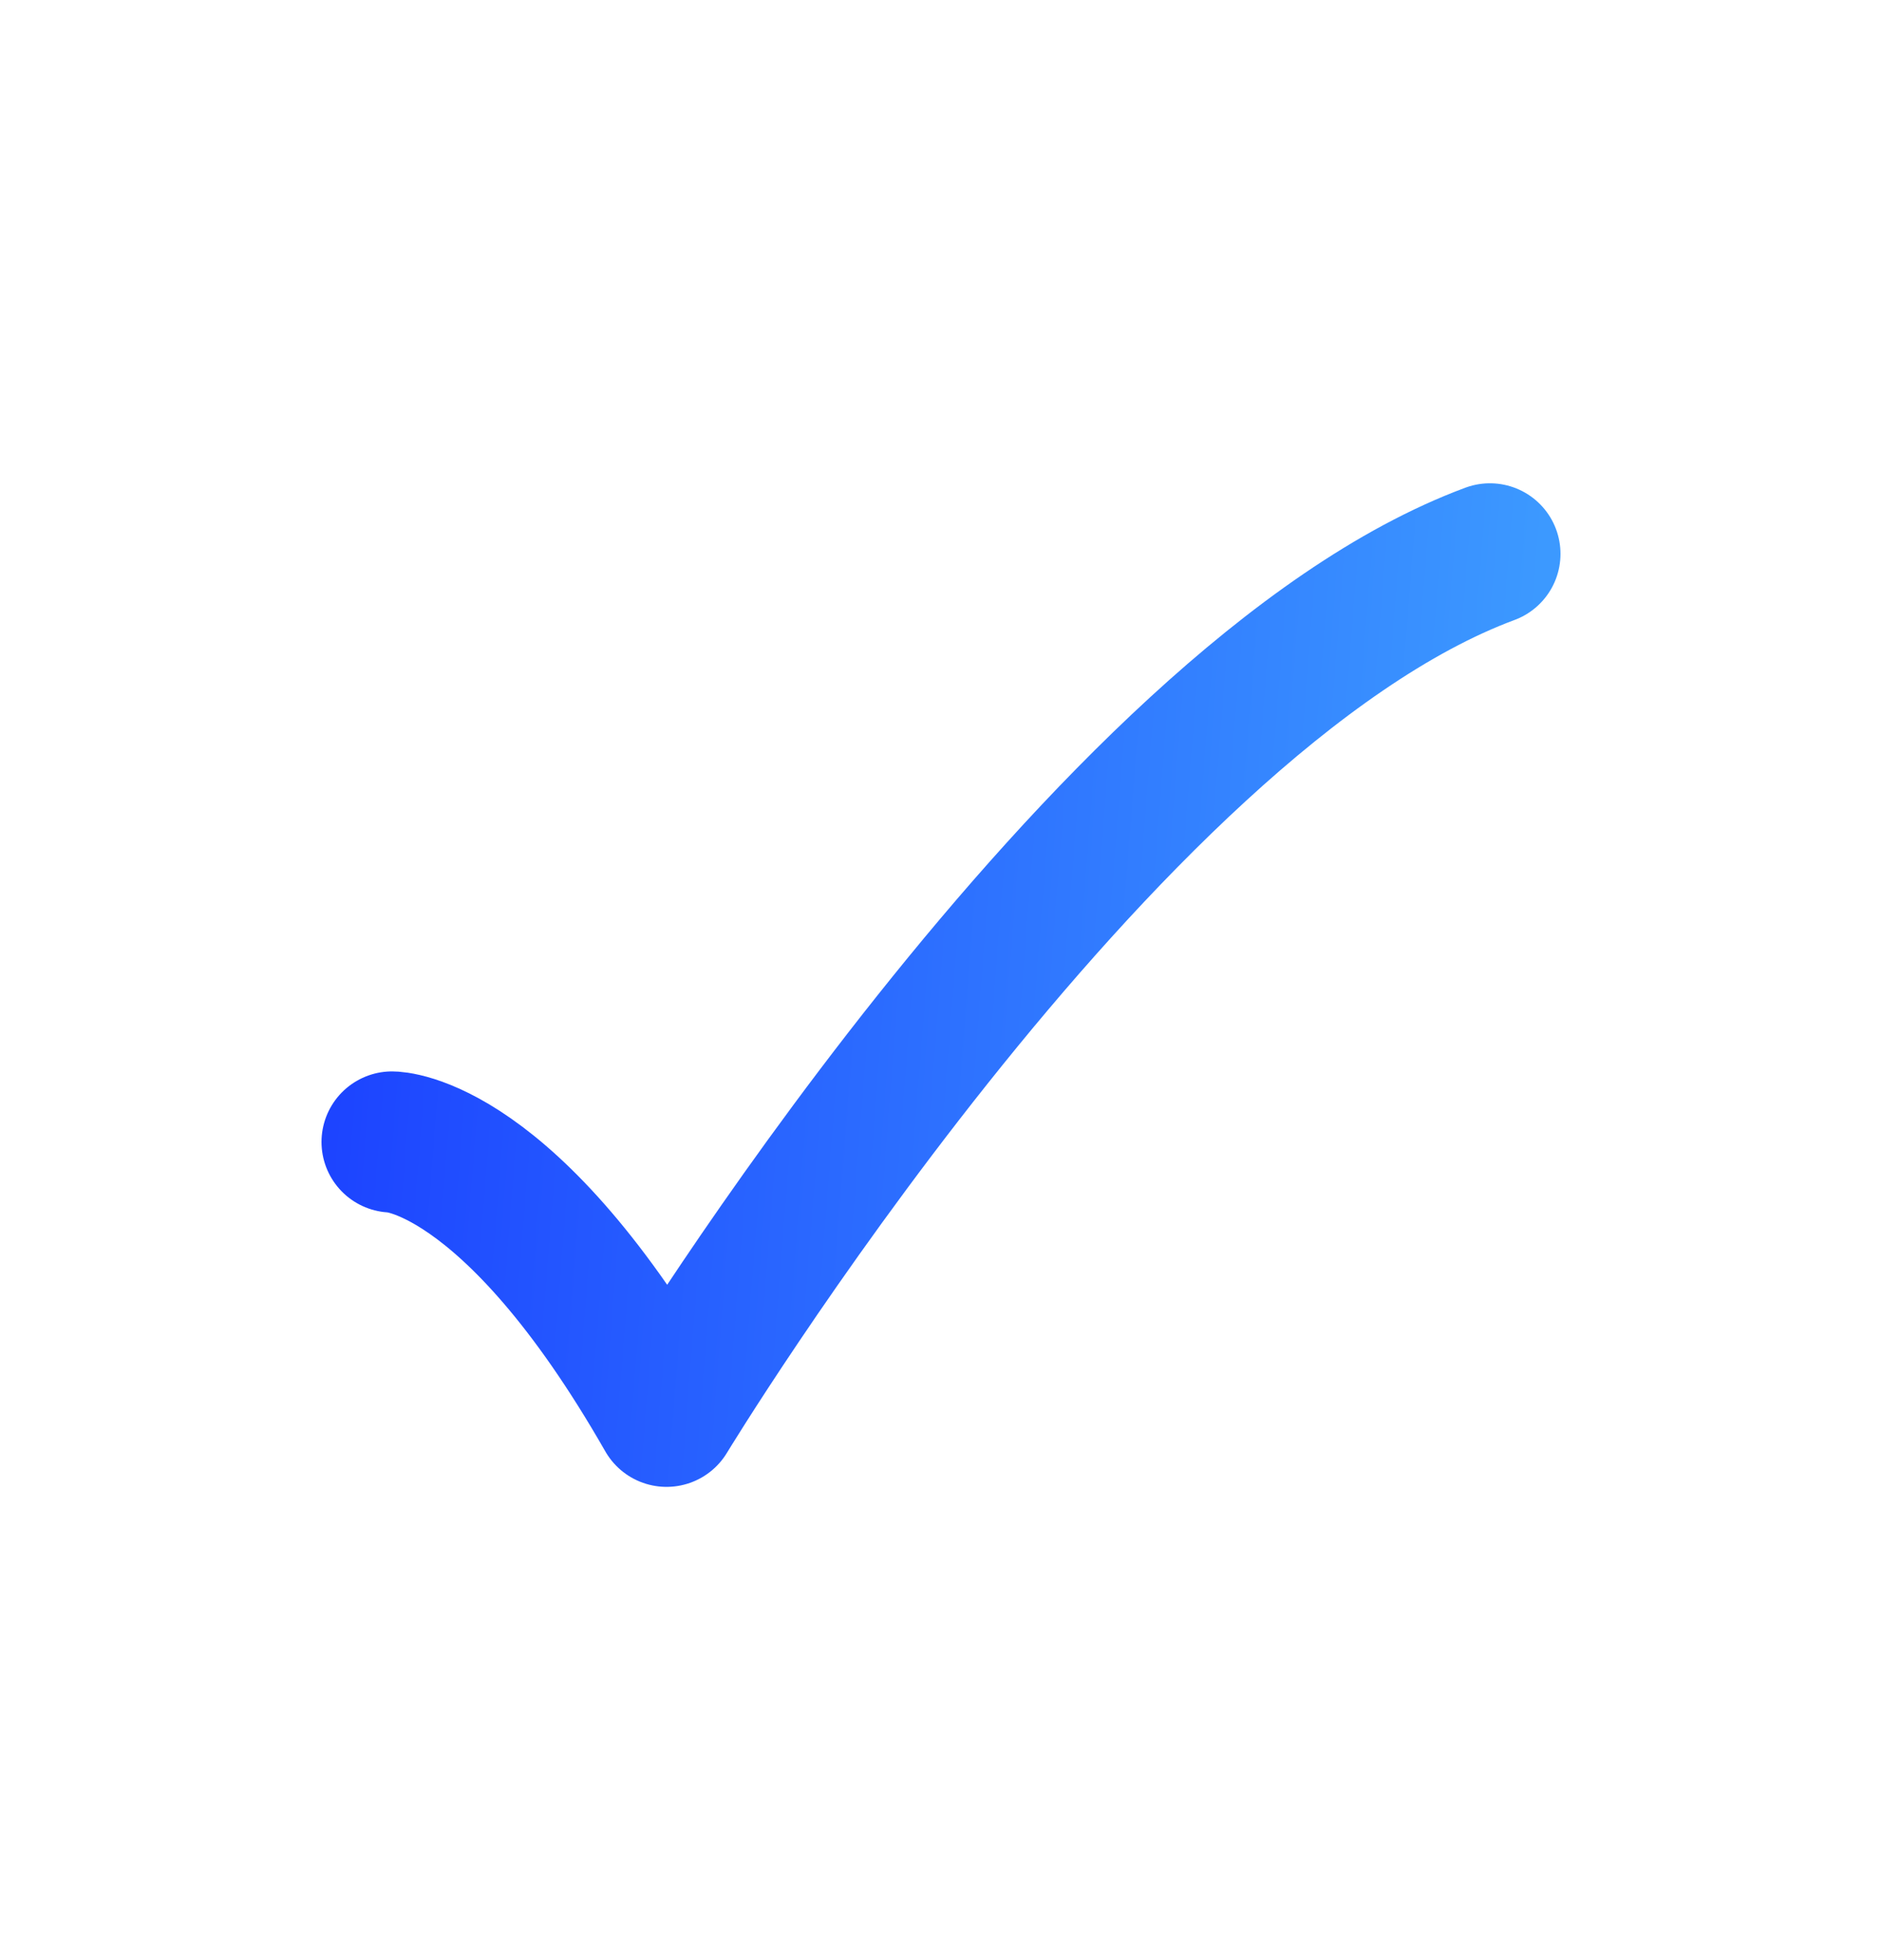 <svg width="24" height="25" viewBox="0 0 24 25" fill="none" xmlns="http://www.w3.org/2000/svg">
<path d="M5 14.565C5 14.565 6.5 14.565 8.5 18.064C8.5 18.064 14.059 8.898 19 7.064" stroke="url(#paint0_linear_872_9158)" stroke-width="1.8" stroke-linecap="round" stroke-linejoin="round"/>
<defs>
<linearGradient id="paint0_linear_872_9158" x1="4.167" y1="10.797" x2="19.289" y2="11.986" gradientUnits="userSpaceOnUse">
<stop stop-color="#1C42FF"/>
<stop offset="1" stop-color="#3C99FF"/>
</linearGradient>
</defs>
</svg>
